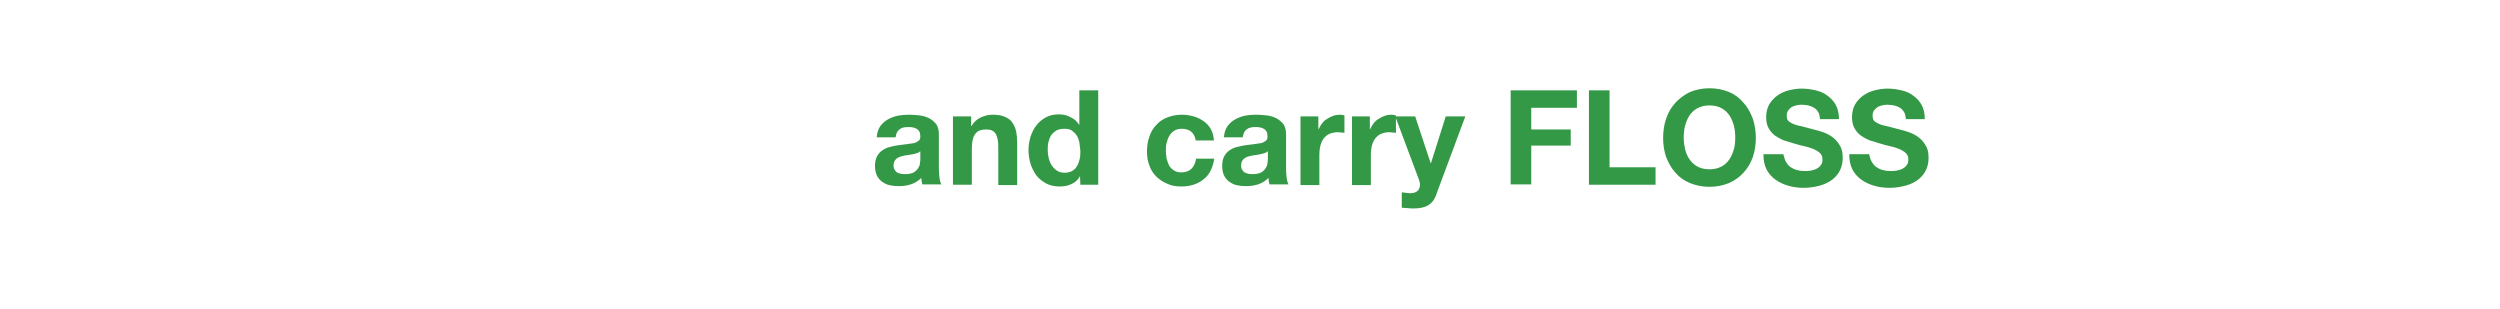 <svg id="Layer_1" xmlns="http://www.w3.org/2000/svg" viewBox="0 0 728 90"><style>.st0{fill:#349946}</style><path class="st0" d="M255.3 40c.1-1.3.4-2.3 1-3.2.6-.8 1.3-1.5 2.2-2 .9-.5 1.9-.9 2.9-1.1s2.2-.3 3.3-.3c1 0 2 .1 3 .2s2 .4 2.8.8c.8.4 1.5 1 2.1 1.7.5.7.8 1.7.8 2.9v10.3c0 .9.1 1.8.2 2.6s.3 1.4.5 1.8h-5.5c-.1-.3-.2-.6-.2-.9-.1-.3-.1-.6-.1-1-.9.9-1.9 1.5-3.1 1.9-1.2.4-2.4.5-3.6.5-.9 0-1.8-.1-2.7-.3-.8-.2-1.5-.6-2.2-1.1-.6-.5-1.1-1.1-1.4-1.8-.3-.7-.5-1.6-.5-2.7s.2-2.1.6-2.8c.4-.7.9-1.3 1.5-1.7.6-.4 1.3-.8 2.2-1 .8-.2 1.6-.4 2.4-.5l2.4-.3c.8-.1 1.5-.2 2.1-.3s1.1-.4 1.5-.7c.4-.3.5-.7.5-1.3 0-.6-.1-1.1-.3-1.4-.2-.3-.4-.6-.8-.8-.3-.2-.7-.3-1.1-.4-.4-.1-.9-.1-1.4-.1-1.1 0-1.9.2-2.5.7s-1 1.2-1.1 2.3h-5.5zm12.6 4.1c-.2.2-.5.4-.9.5-.3.1-.7.2-1.1.3-.4.1-.8.1-1.2.2-.4.1-.9.1-1.3.2l-1.2.3c-.4.1-.7.3-1 .5-.3.2-.5.5-.7.8-.2.3-.3.8-.3 1.3s.1.9.3 1.2c.2.3.4.6.7.8s.7.3 1.1.4c.4.1.8.1 1.3.1 1.1 0 1.9-.2 2.5-.5.6-.4 1-.8 1.3-1.3s.5-1 .5-1.5c.1-.5.1-.9.1-1.2v-2.1zM282.8 33.9v2.8h.1c.7-1.2 1.6-2 2.7-2.5s2.2-.8 3.4-.8c1.5 0 2.7.2 3.6.6.9.4 1.7.9 2.2 1.7.5.7.9 1.6 1.1 2.6.2 1 .3 2.1.3 3.4v12.2h-5.5V42.6c0-1.6-.3-2.9-.8-3.7-.5-.8-1.4-1.2-2.7-1.2-1.5 0-2.6.4-3.2 1.3-.7.9-1 2.3-1 4.4v10.4h-5.5V33.9h5.3zM314.5 51.3c-.6 1.1-1.5 1.9-2.5 2.3-1 .5-2.2.7-3.5.7-1.5 0-2.8-.3-3.9-.9-1.1-.6-2.1-1.4-2.8-2.3-.7-1-1.3-2.1-1.7-3.4-.4-1.3-.6-2.6-.6-4 0-1.3.2-2.6.6-3.9.4-1.2.9-2.3 1.7-3.3.7-.9 1.6-1.7 2.7-2.3 1.1-.6 2.4-.9 3.8-.9 1.2 0 2.3.2 3.4.8 1.1.5 1.9 1.2 2.5 2.2h.1v-10h5.5v27.5h-5.2l-.1-2.5zm-.2-9.9c-.2-.8-.4-1.4-.8-2-.4-.6-.9-1-1.4-1.4-.6-.4-1.3-.5-2.2-.5-.9 0-1.7.2-2.3.5-.6.4-1.1.8-1.5 1.4-.4.6-.6 1.3-.8 2-.2.8-.2 1.5-.2 2.4 0 .8.1 1.5.3 2.3.2.8.5 1.5.9 2.1.4.6.9 1.1 1.5 1.5.6.4 1.3.6 2.2.6.9 0 1.6-.2 2.2-.5.6-.4 1.1-.8 1.4-1.4.4-.6.6-1.3.8-2.1.2-.8.2-1.6.2-2.4-.1-.9-.2-1.7-.3-2.5zM344.1 37.5c-.9 0-1.6.2-2.2.6-.6.4-1.1.9-1.4 1.5-.4.6-.6 1.3-.8 2.1-.2.8-.2 1.5-.2 2.2 0 .7.1 1.4.2 2.2.2.7.4 1.4.7 2 .3.6.8 1.1 1.4 1.5.6.4 1.3.6 2.2.6 1.3 0 2.3-.4 3-1.1.7-.7 1.1-1.7 1.3-2.9h5.3c-.4 2.6-1.4 4.7-3.1 6-1.7 1.4-3.9 2.1-6.5 2.1-1.5 0-2.9-.2-4.1-.8-1.2-.5-2.3-1.2-3.2-2.1s-1.6-2-2-3.2c-.5-1.2-.7-2.6-.7-4.1 0-1.5.2-3 .7-4.3.4-1.3 1.1-2.5 2-3.4.9-1 1.9-1.7 3.2-2.2 1.3-.5 2.7-.8 4.3-.8 1.2 0 2.3.2 3.4.5s2.1.8 2.9 1.4c.9.6 1.6 1.4 2.1 2.3.5.9.8 2 .9 3.3h-5.3c-.4-2.3-1.8-3.4-4.1-3.4zM356.4 40c.1-1.3.4-2.3 1-3.2.6-.8 1.3-1.5 2.2-2 .9-.5 1.9-.9 2.9-1.1s2.2-.3 3.3-.3c1 0 2 .1 3 .2s2 .4 2.8.8c.8.4 1.5 1 2.1 1.7.5.7.8 1.7.8 2.9v10.3c0 .9.1 1.8.2 2.6s.3 1.4.5 1.8h-5.5c-.1-.3-.2-.6-.2-.9-.1-.3-.1-.6-.1-1-.9.9-1.9 1.5-3.1 1.9-1.2.4-2.4.5-3.6.5-.9 0-1.8-.1-2.7-.3-.8-.2-1.5-.6-2.2-1.1-.6-.5-1.1-1.1-1.4-1.8-.3-.7-.5-1.6-.5-2.7s.2-2.1.6-2.8c.4-.7.9-1.3 1.5-1.7.6-.4 1.3-.8 2.2-1s1.6-.4 2.4-.5l2.4-.3c.8-.1 1.5-.2 2.1-.3s1.1-.4 1.5-.7c.4-.3.5-.7.5-1.3 0-.6-.1-1.1-.3-1.4-.2-.3-.4-.6-.8-.8-.3-.2-.7-.3-1.1-.4-.4-.1-.9-.1-1.4-.1-1.1 0-1.9.2-2.5.7-.6.5-1 1.2-1.1 2.3h-5.5zm12.7 4.1c-.2.2-.5.4-.9.5-.3.1-.7.2-1.1.3-.4.1-.8.1-1.2.2-.4.1-.9.1-1.3.2l-1.2.3c-.4.1-.7.3-1 .5-.3.2-.5.5-.7.8-.2.3-.3.8-.3 1.3s.1.9.3 1.2c.2.3.4.6.7.8s.7.3 1.1.4.8.1 1.3.1c1.1 0 1.9-.2 2.5-.5.6-.4 1-.8 1.3-1.3s.5-1 .5-1.5c.1-.5.1-.9.1-1.2v-2.1zM383.9 33.9v3.7h.1c.3-.6.6-1.2 1-1.7s.9-1 1.5-1.3c.6-.4 1.2-.7 1.8-.9.6-.2 1.3-.3 2-.3.4 0 .8.1 1.2.2v5.1c-.3-.1-.6-.1-.9-.1s-.7-.1-1-.1c-1 0-1.8.2-2.5.5s-1.2.8-1.7 1.4c-.4.6-.7 1.2-.9 2-.2.8-.3 1.6-.3 2.5v9h-5.5v-20h5.2zM398.9 33.9v3.7h.1c.3-.6.6-1.2 1-1.7s.9-1 1.5-1.3c.6-.4 1.2-.7 1.8-.9.6-.2 1.3-.3 2-.3.4 0 .8.1 1.2.2v5.1c-.3-.1-.6-.1-.9-.1s-.7-.1-1-.1c-1 0-1.8.2-2.5.5s-1.2.8-1.7 1.4c-.4.6-.7 1.2-.9 2-.2.8-.3 1.6-.3 2.5v9h-5.5v-20h5.2z"/><path class="st0" d="M416 59.7c-1.1.7-2.5 1-4.4 1-.6 0-1.1 0-1.7-.1-.6 0-1.1-.1-1.7-.1V56c.5.1 1 .1 1.6.2.5.1 1.1.1 1.6 0 .7-.1 1.2-.4 1.6-.8.3-.5.5-1 .5-1.6 0-.4-.1-.8-.2-1.2l-7-18.7h5.8l4.5 13.6h.1l4.3-13.6h5.7l-8.3 22.3c-.5 1.7-1.3 2.8-2.4 3.5zM459.2 26.3v5.1h-13.3v6.3h11.5v4.7h-11.5v11.3h-6V26.3h19.3zM468.7 26.3v22.4h13.4v5.1h-19.4V26.3h6zM485.2 34.5c.6-1.8 1.5-3.3 2.7-4.6 1.2-1.3 2.6-2.3 4.2-3.1 1.7-.7 3.6-1.1 5.7-1.1s4 .4 5.7 1.1c1.7.7 3.1 1.8 4.2 3.1 1.2 1.3 2 2.8 2.7 4.6.6 1.8.9 3.7.9 5.7s-.3 3.9-.9 5.6c-.6 1.7-1.5 3.2-2.7 4.5-1.2 1.3-2.6 2.3-4.2 3-1.7.7-3.6 1.1-5.7 1.1s-4-.4-5.7-1.1c-1.7-.7-3.1-1.7-4.2-3-1.2-1.3-2-2.8-2.7-4.5-.6-1.7-.9-3.6-.9-5.6 0-2.1.3-4 .9-5.7zm5.5 9c.3 1.1.7 2.1 1.3 2.9.6.9 1.4 1.6 2.3 2.1.9.5 2.1.8 3.5.8s2.5-.3 3.5-.8c.9-.5 1.7-1.2 2.3-2.1.6-.9 1-1.9 1.3-2.9.3-1.1.4-2.2.4-3.4 0-1.2-.1-2.4-.4-3.5-.3-1.1-.7-2.1-1.3-3-.6-.9-1.4-1.6-2.3-2.1-.9-.5-2.1-.8-3.5-.8s-2.5.3-3.5.8c-.9.5-1.7 1.2-2.3 2.1-.6.9-1 1.9-1.3 3-.3 1.1-.4 2.3-.4 3.5 0 1.2.2 2.4.4 3.4zM520 47c.3.6.8 1.2 1.3 1.6.6.4 1.2.7 1.9.9.7.2 1.5.3 2.3.3.5 0 1.1 0 1.7-.1.6-.1 1.2-.3 1.7-.5.5-.3 1-.6 1.3-1.1.4-.4.5-1 .5-1.7s-.2-1.3-.7-1.8-1.1-.8-1.9-1.2c-.8-.3-1.6-.6-2.6-.8-1-.2-2-.5-3-.8l-3-.9c-1-.4-1.8-.9-2.6-1.4-.8-.6-1.4-1.3-1.9-2.2-.5-.9-.7-2-.7-3.2 0-1.4.3-2.6.9-3.7.6-1 1.4-1.9 2.4-2.6s2.1-1.2 3.3-1.5c1.2-.3 2.5-.5 3.7-.5 1.4 0 2.8.2 4.1.5 1.3.3 2.5.8 3.5 1.6 1 .7 1.8 1.6 2.4 2.7s.9 2.5.9 4.1H530c-.1-.8-.2-1.5-.5-2s-.7-1-1.2-1.3-1-.5-1.7-.7c-.6-.1-1.3-.2-2.1-.2-.5 0-1 .1-1.5.2s-.9.3-1.3.5c-.4.3-.7.6-1 1-.3.4-.4.9-.4 1.5 0 .5.1 1 .3 1.3.2.3.6.6 1.2.9.6.3 1.4.6 2.5.8 1.1.3 2.5.6 4.2 1.1.5.1 1.2.3 2.1.6.9.3 1.8.7 2.7 1.3s1.7 1.4 2.3 2.4c.7 1 1 2.2 1 3.8 0 1.3-.2 2.4-.7 3.5-.5 1.1-1.2 2-2.2 2.8-1 .8-2.2 1.4-3.6 1.8s-3.1.7-4.9.7c-1.5 0-3-.2-4.4-.6s-2.7-1-3.8-1.8c-1.1-.8-2-1.8-2.6-3-.6-1.2-.9-2.7-.9-4.4h5.8c.2.7.4 1.5.7 2.1zM545 47c.3.6.8 1.2 1.3 1.6.6.4 1.2.7 1.9.9.7.2 1.5.3 2.3.3.5 0 1.1 0 1.7-.1.6-.1 1.2-.3 1.7-.5.5-.3 1-.6 1.3-1.1.4-.4.5-1 .5-1.7s-.2-1.3-.7-1.8-1.1-.8-1.9-1.2c-.8-.3-1.6-.6-2.6-.8-1-.2-2-.5-3-.8l-3-.9c-1-.4-1.8-.9-2.6-1.4-.8-.6-1.4-1.3-1.9-2.2-.5-.9-.7-2-.7-3.2 0-1.4.3-2.6.9-3.7.6-1 1.4-1.9 2.4-2.6s2.1-1.2 3.3-1.5c1.2-.3 2.5-.5 3.7-.5 1.4 0 2.8.2 4.1.5 1.3.3 2.5.8 3.5 1.6 1 .7 1.8 1.6 2.4 2.7s.9 2.5.9 4.1H555c-.1-.8-.2-1.5-.5-2s-.7-1-1.2-1.3-1-.5-1.7-.7c-.6-.1-1.3-.2-2.1-.2-.5 0-1 .1-1.5.2s-.9.3-1.3.5c-.4.3-.7.6-1 1-.3.4-.4.9-.4 1.5 0 .5.1 1 .3 1.3.2.3.6.6 1.2.9.6.3 1.4.6 2.5.8 1.1.3 2.5.6 4.2 1.1.5.1 1.2.3 2.1.6.9.3 1.8.7 2.7 1.3s1.7 1.4 2.3 2.4c.7 1 1 2.2 1 3.8 0 1.3-.2 2.4-.7 3.5-.5 1.1-1.2 2-2.2 2.8-1 .8-2.2 1.4-3.6 1.8s-3.1.7-4.9.7c-1.5 0-3-.2-4.4-.6s-2.7-1-3.8-1.8c-1.1-.8-2-1.8-2.6-3-.6-1.2-.9-2.7-.9-4.4h5.8c.2.7.3 1.5.7 2.1z"/></svg>
